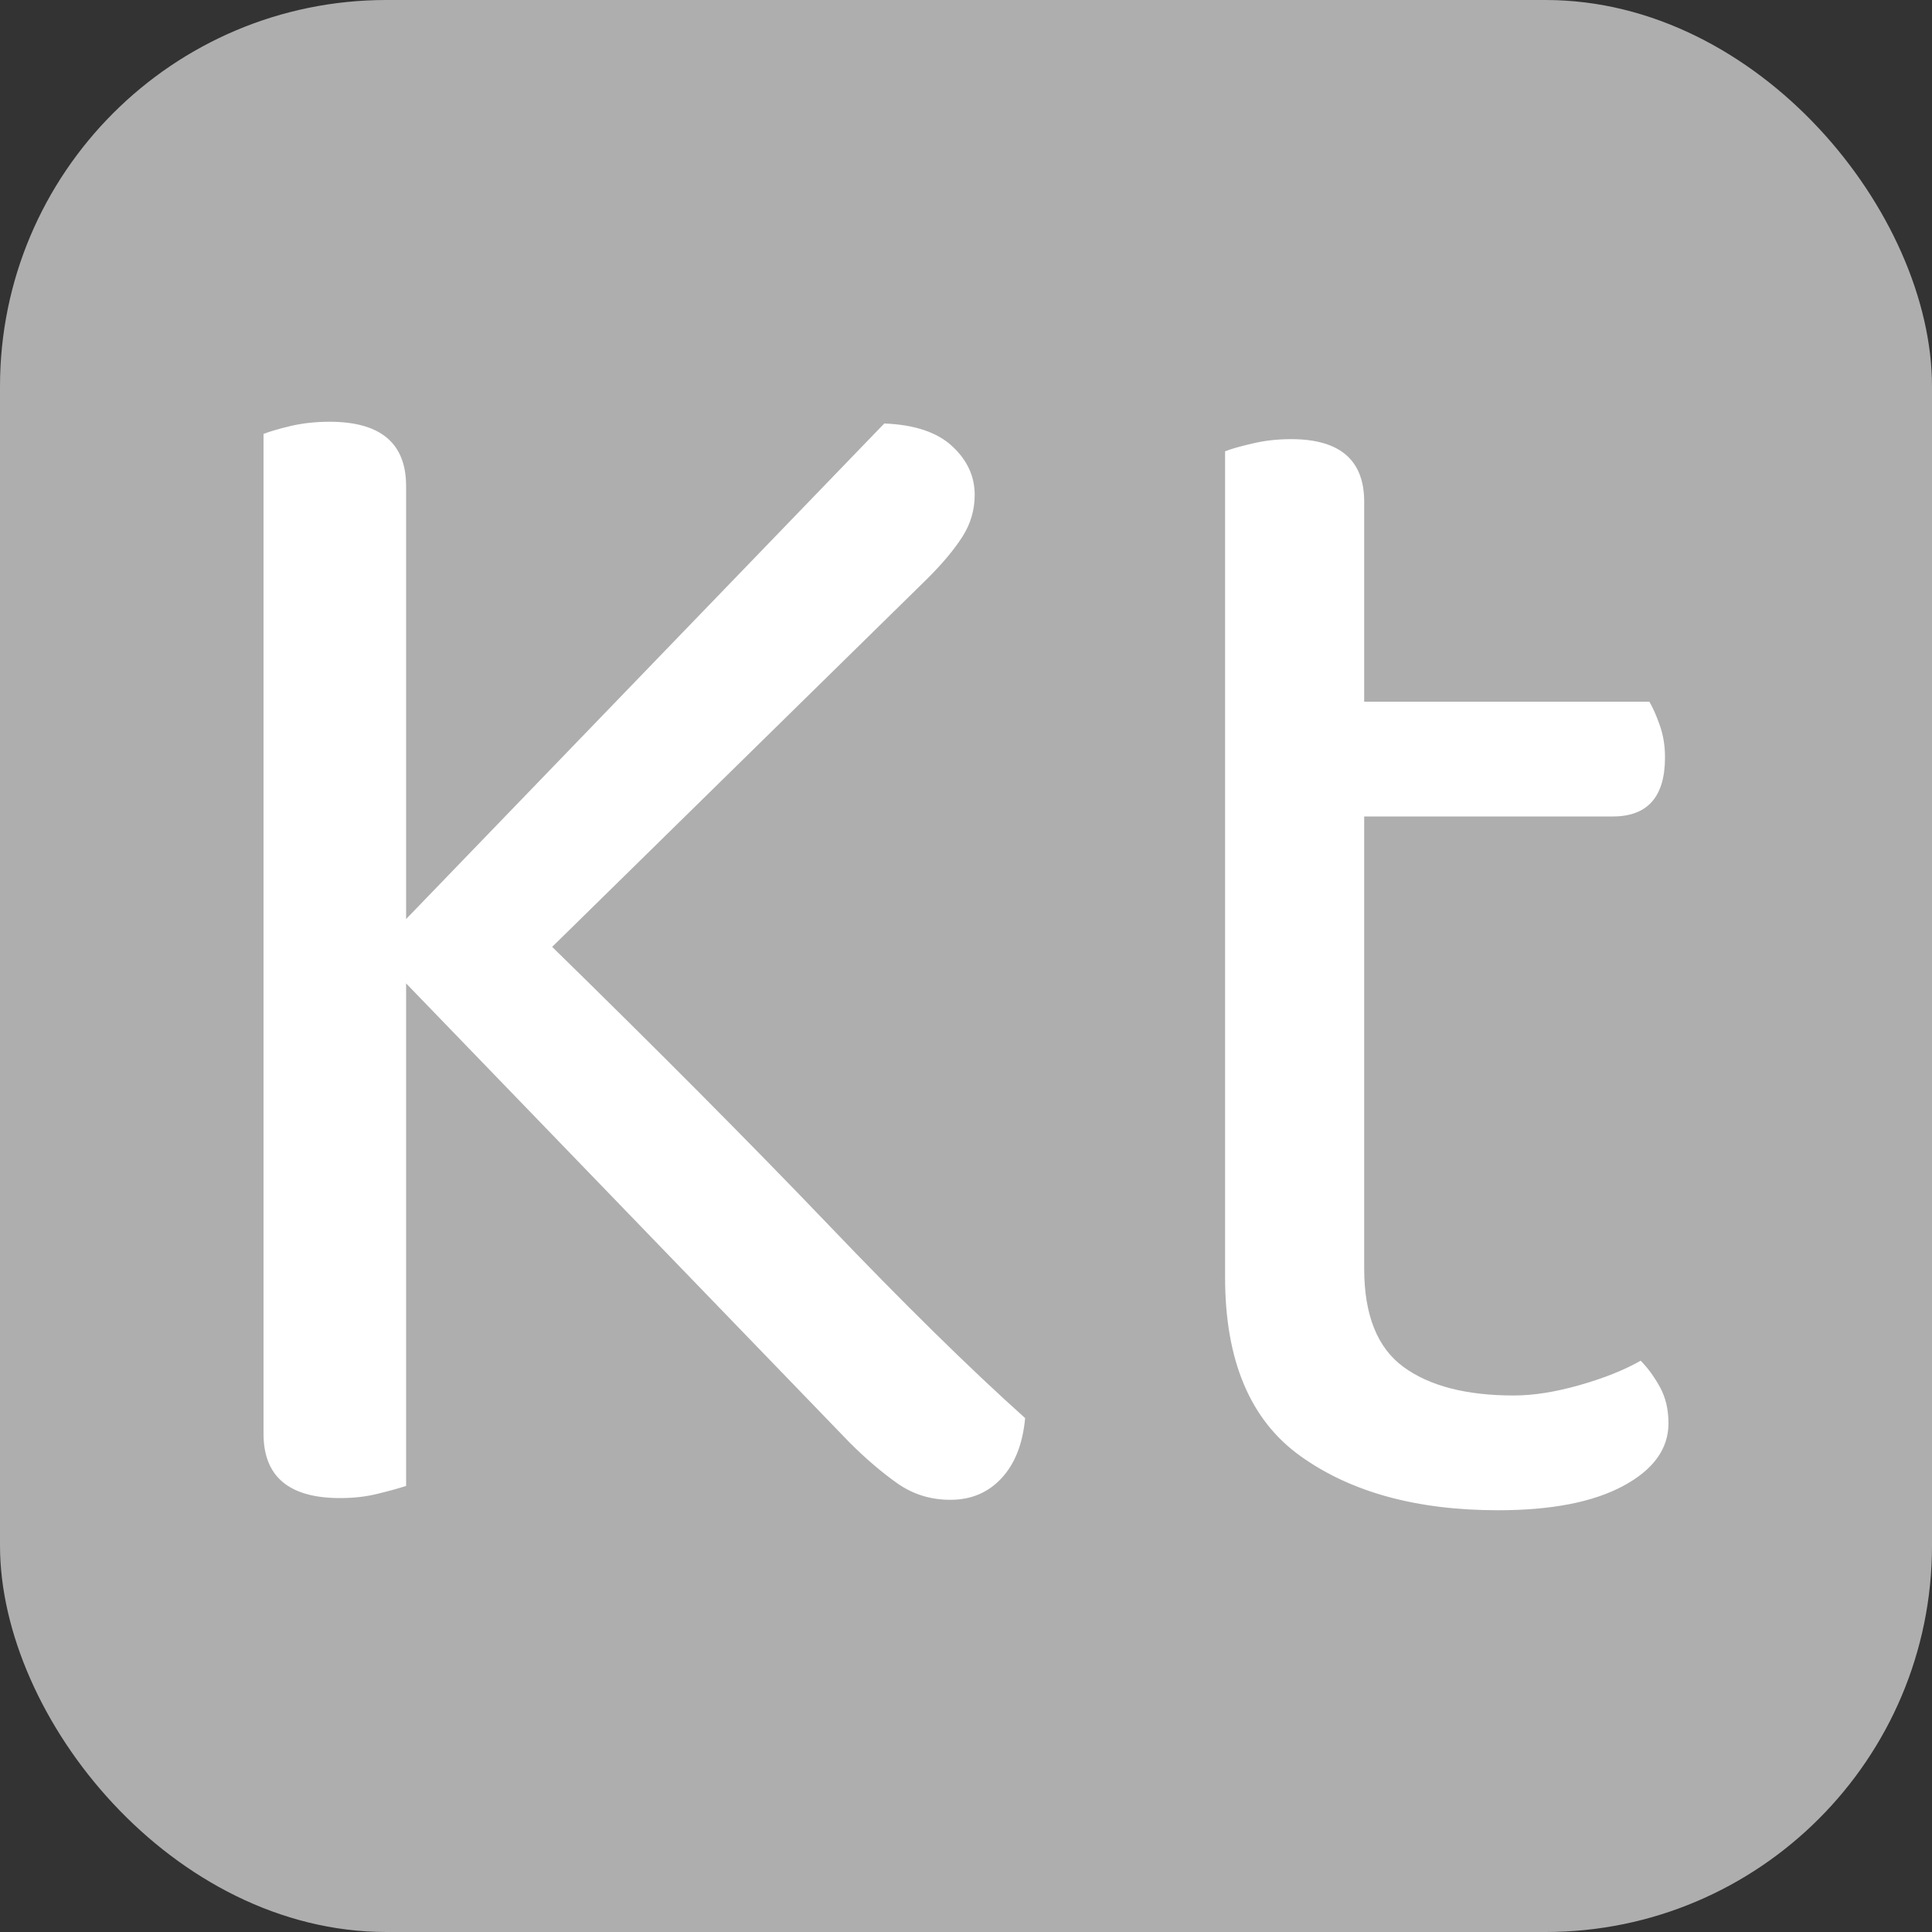 <svg xmlns="http://www.w3.org/2000/svg" width="256" height="256" viewBox="0 0 100 100"><rect x="0" y="0" width="100" height="100" fill="#333333" stroke="none"/><rect width="100" height="100" rx="20" fill="#aeaeae"></rect><path fill="#fff" d="M43.97 74.66L21.02 50.90L21.02 76.91Q20.48 77.09 19.58 77.31Q18.68 77.54 17.60 77.54L17.60 77.54Q13.64 77.54 13.64 74.21L13.64 74.21L13.64 22.46Q14.09 22.28 15.04 22.05Q15.98 21.83 17.06 21.83L17.06 21.83Q21.02 21.83 21.02 25.16L21.02 25.16L21.02 47.57L45.77 21.92Q48.11 22.01 49.28 23.09Q50.45 24.17 50.45 25.61L50.45 25.61Q50.45 26.78 49.82 27.77Q49.19 28.76 48.02 29.93L48.02 29.93L28.58 49.01Q36.77 57.02 42.76 63.27Q48.74 69.53 53.06 73.40L53.06 73.40Q52.88 75.38 51.85 76.50Q50.81 77.63 49.19 77.63L49.19 77.63Q47.66 77.63 46.45 76.78Q45.23 75.92 43.97 74.66L43.97 74.66ZM77.54 78.17L77.54 78.17Q71.24 78.17 67.33 75.38Q63.41 72.59 63.41 66.11L63.41 66.11L63.41 23.36Q63.86 23.18 64.81 22.96Q65.75 22.73 66.83 22.73L66.83 22.73Q70.61 22.73 70.61 25.97L70.61 25.97L70.61 36.32L85.37 36.32Q85.64 36.77 85.91 37.54Q86.18 38.30 86.18 39.20L86.18 39.20Q86.18 42.26 83.48 42.26L83.48 42.26L70.61 42.26L70.61 65.66Q70.61 69.26 72.64 70.75Q74.66 72.23 78.35 72.23L78.35 72.23Q79.88 72.23 81.77 71.69Q83.66 71.15 84.92 70.43L84.92 70.43Q85.46 70.97 85.91 71.78Q86.36 72.59 86.36 73.67L86.36 73.67Q86.36 75.65 84.02 76.91Q81.68 78.17 77.54 78.17Z"></path></svg>